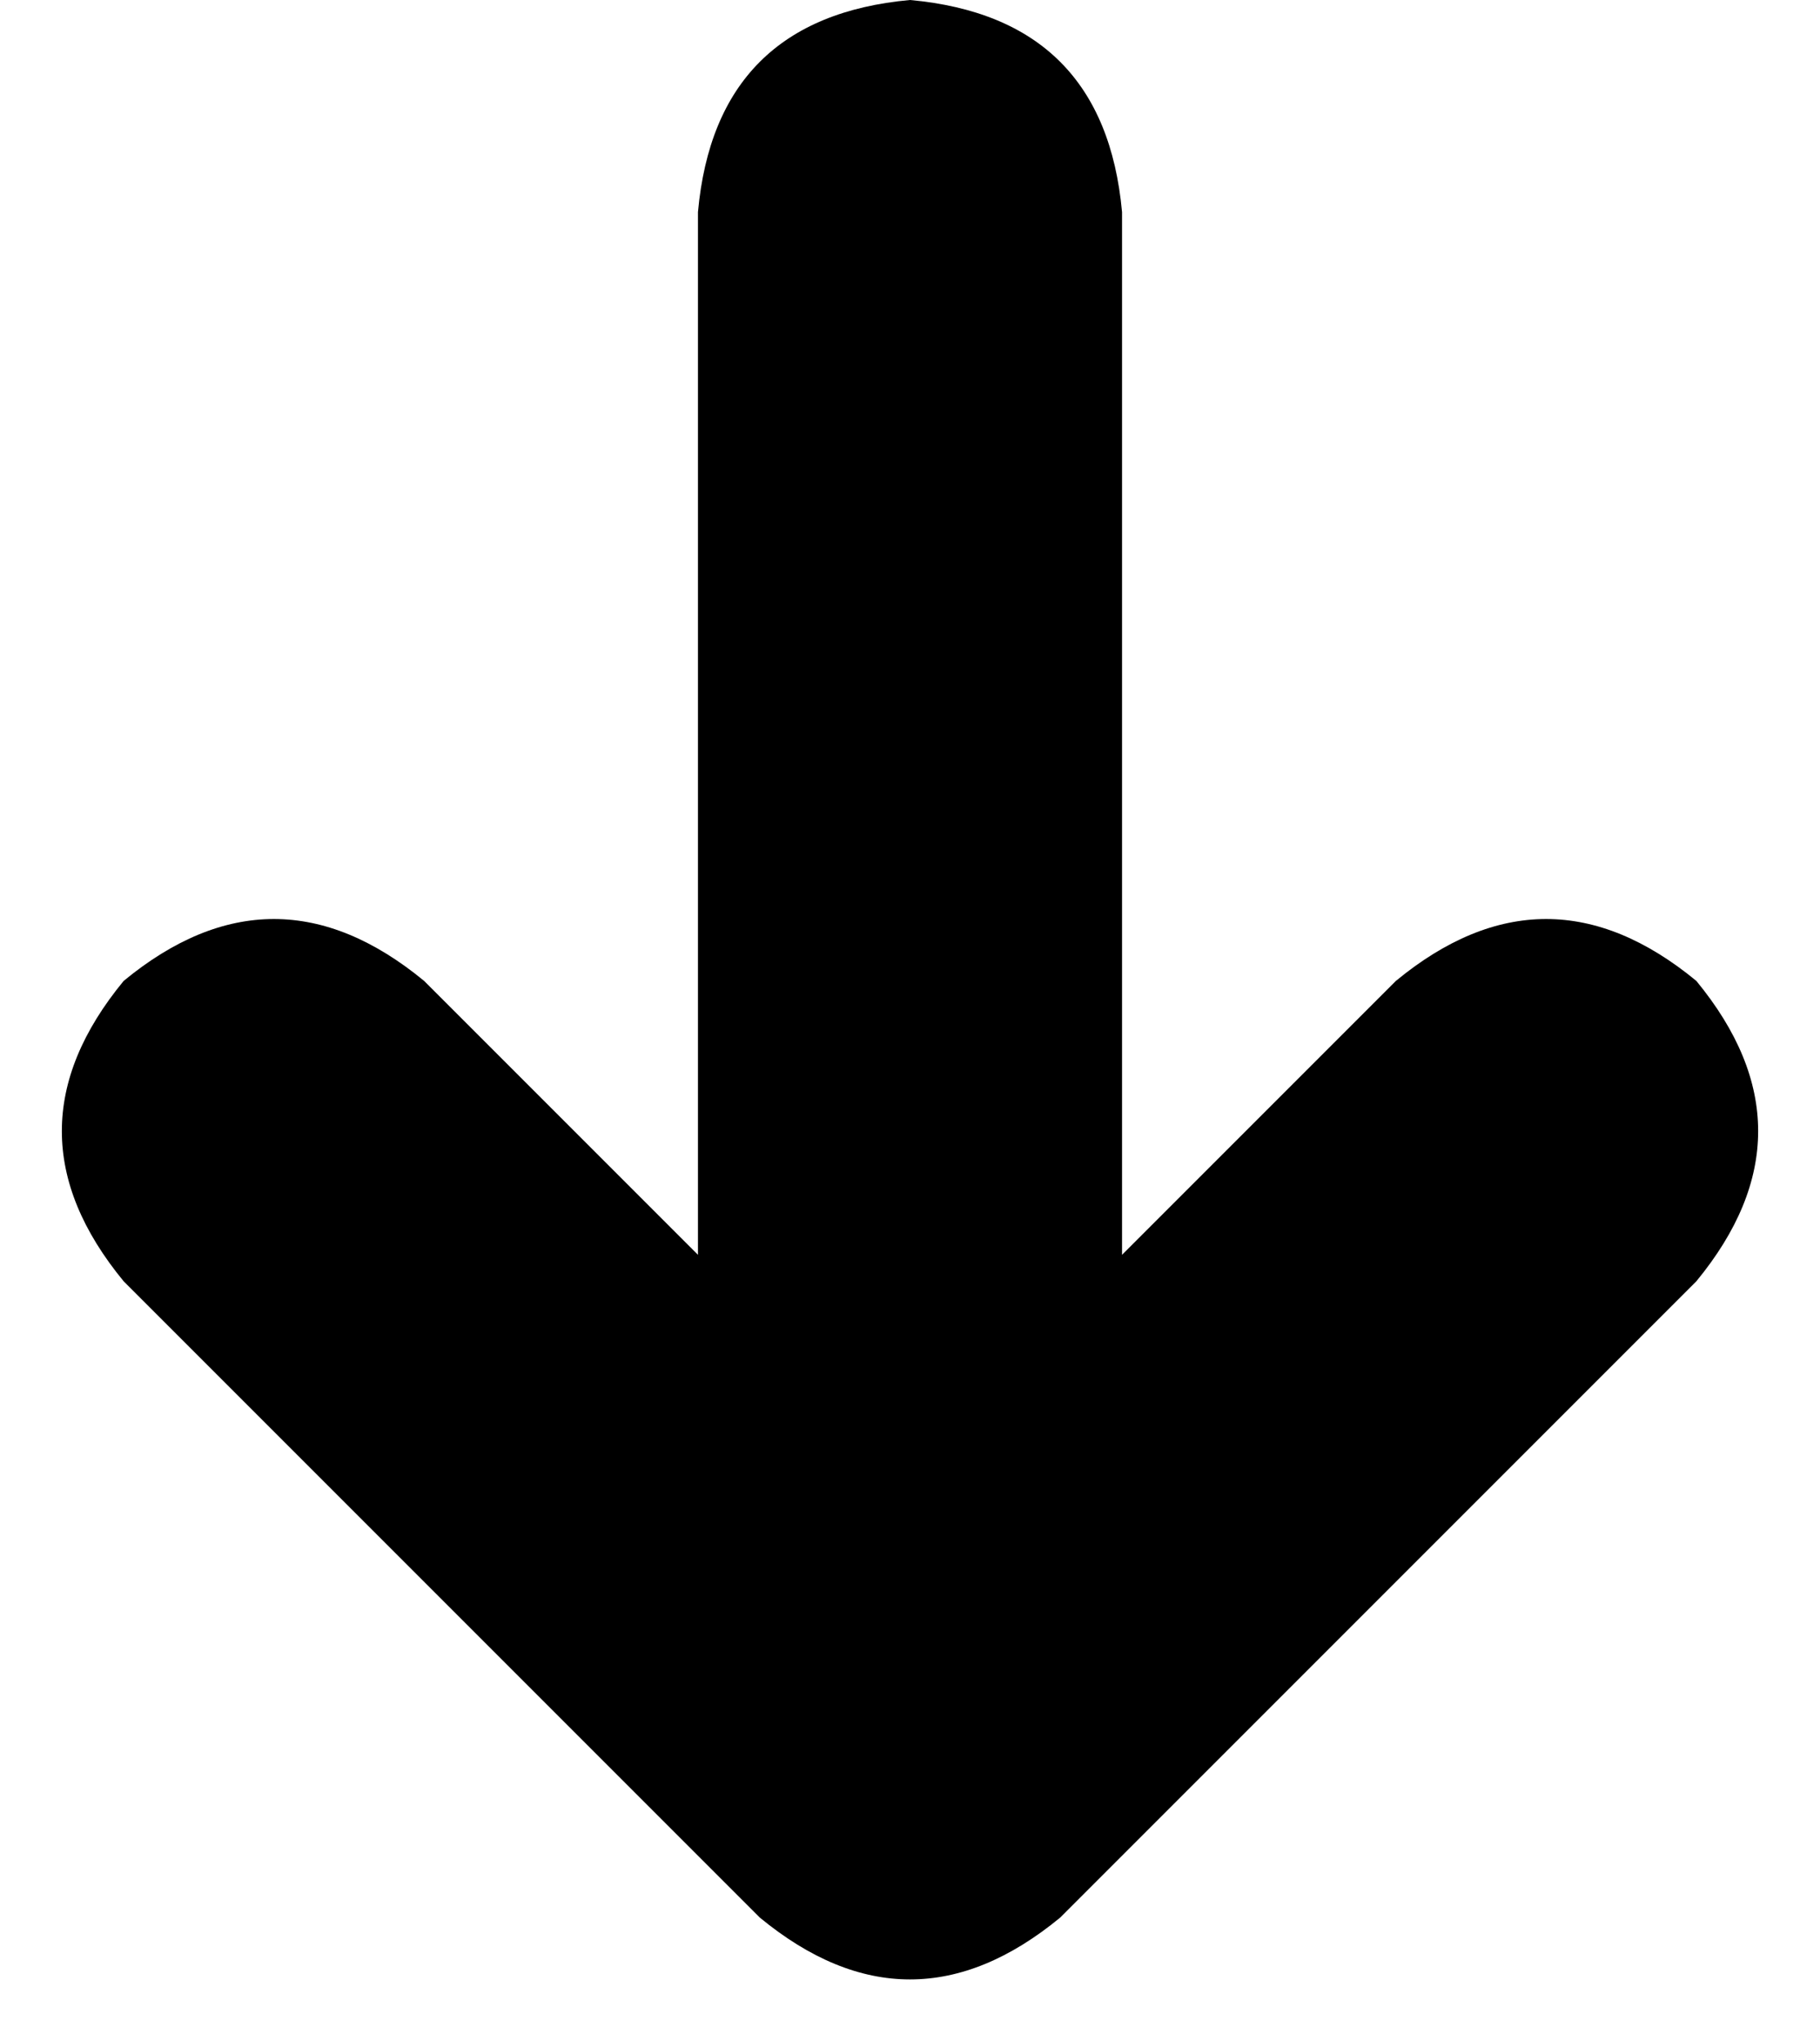 <svg xmlns="http://www.w3.org/2000/svg" viewBox="0 0 206 231">
    <path d="M 103 0 Q 125 2 127 24 L 127 142 L 158 111 Q 175 97 192 111 Q 206 128 192 145 L 120 217 Q 103 231 86 217 L 14 145 Q 0 128 14 111 Q 31 97 48 111 L 79 142 L 79 24 Q 81 2 103 0 L 103 0 Z"/>
</svg>
